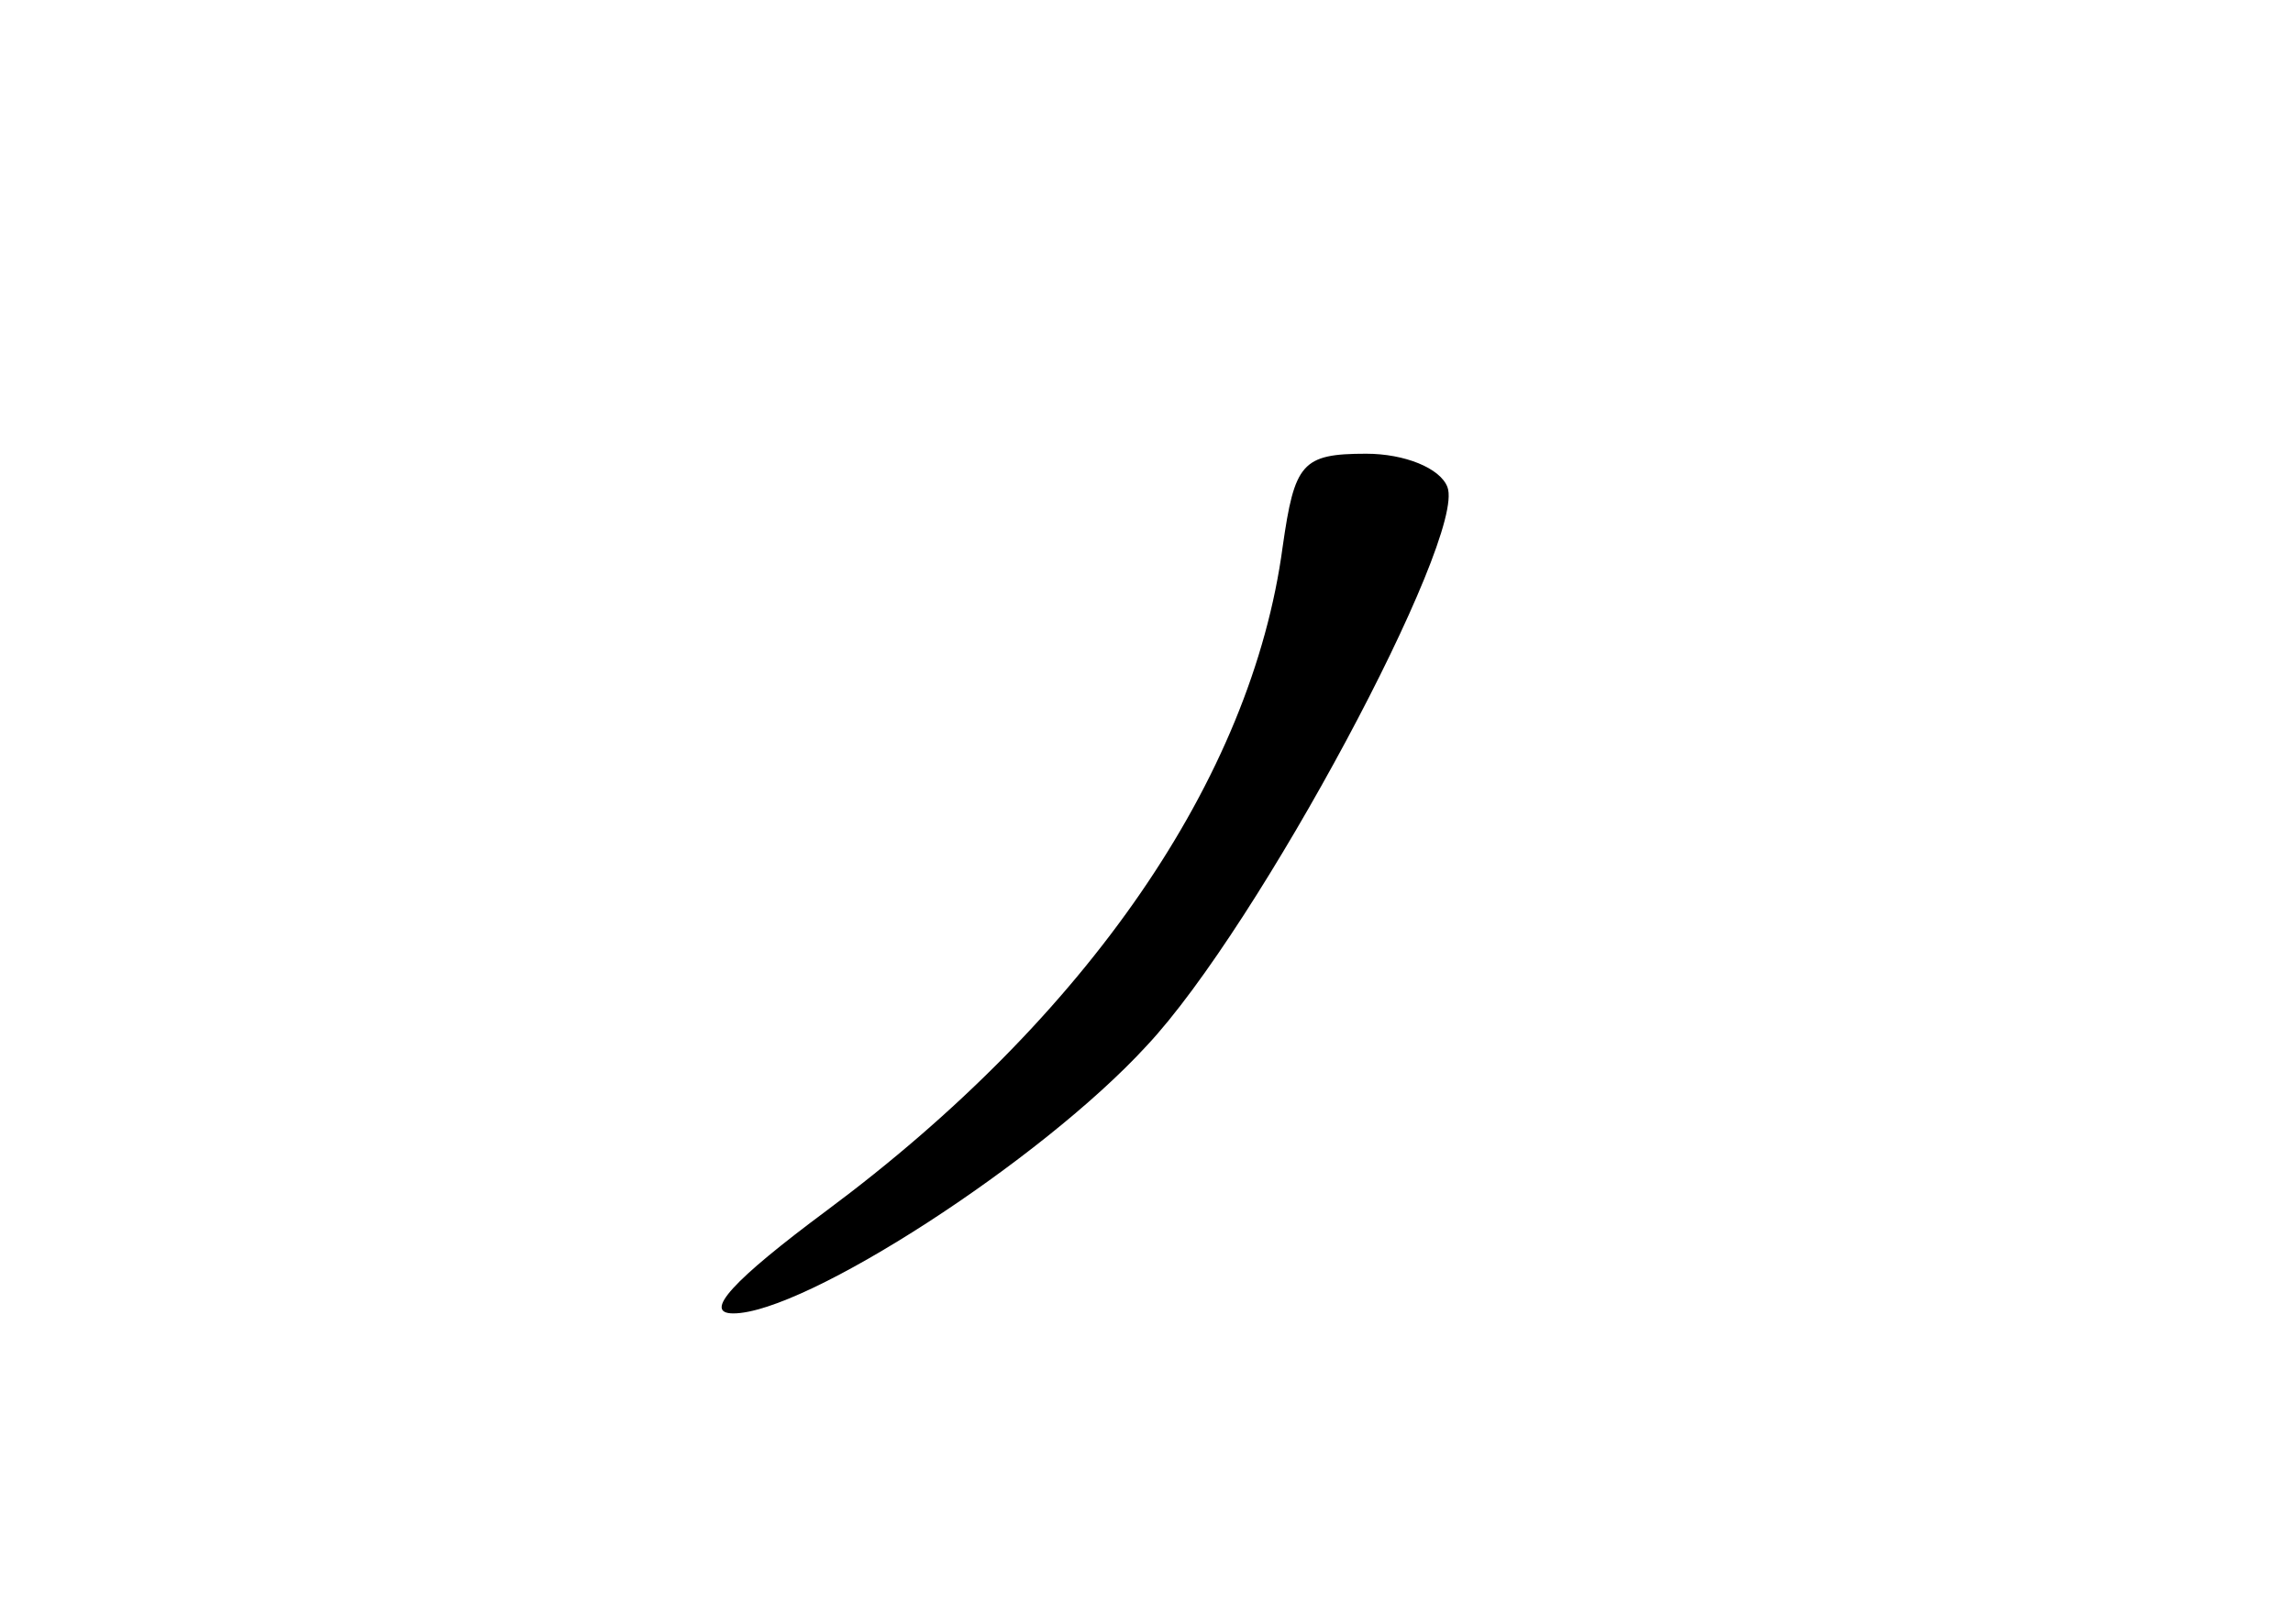 <?xml version="1.0" standalone="no"?>
<!DOCTYPE svg PUBLIC "-//W3C//DTD SVG 20010904//EN"
 "http://www.w3.org/TR/2001/REC-SVG-20010904/DTD/svg10.dtd">
<svg version="1.0" xmlns="http://www.w3.org/2000/svg"
 width="96pt" height="68pt" viewBox="0 0 96 68"
 preserveAspectRatio="xMidYMid meet">
<g transform="translate(0,68) scale(0.1,-0.1)"
fill="#000000" stroke="none">
<path d="M537 451 c-13 -97 -82 -197 -191 -278 -39 -29 -52 -43 -39 -43 30 0
129 64 173 112 47 50 134 213 126 234 -3 8 -18 14 -34 14 -27 0 -30 -4 -35
-39z"/>
</g>
</svg>
